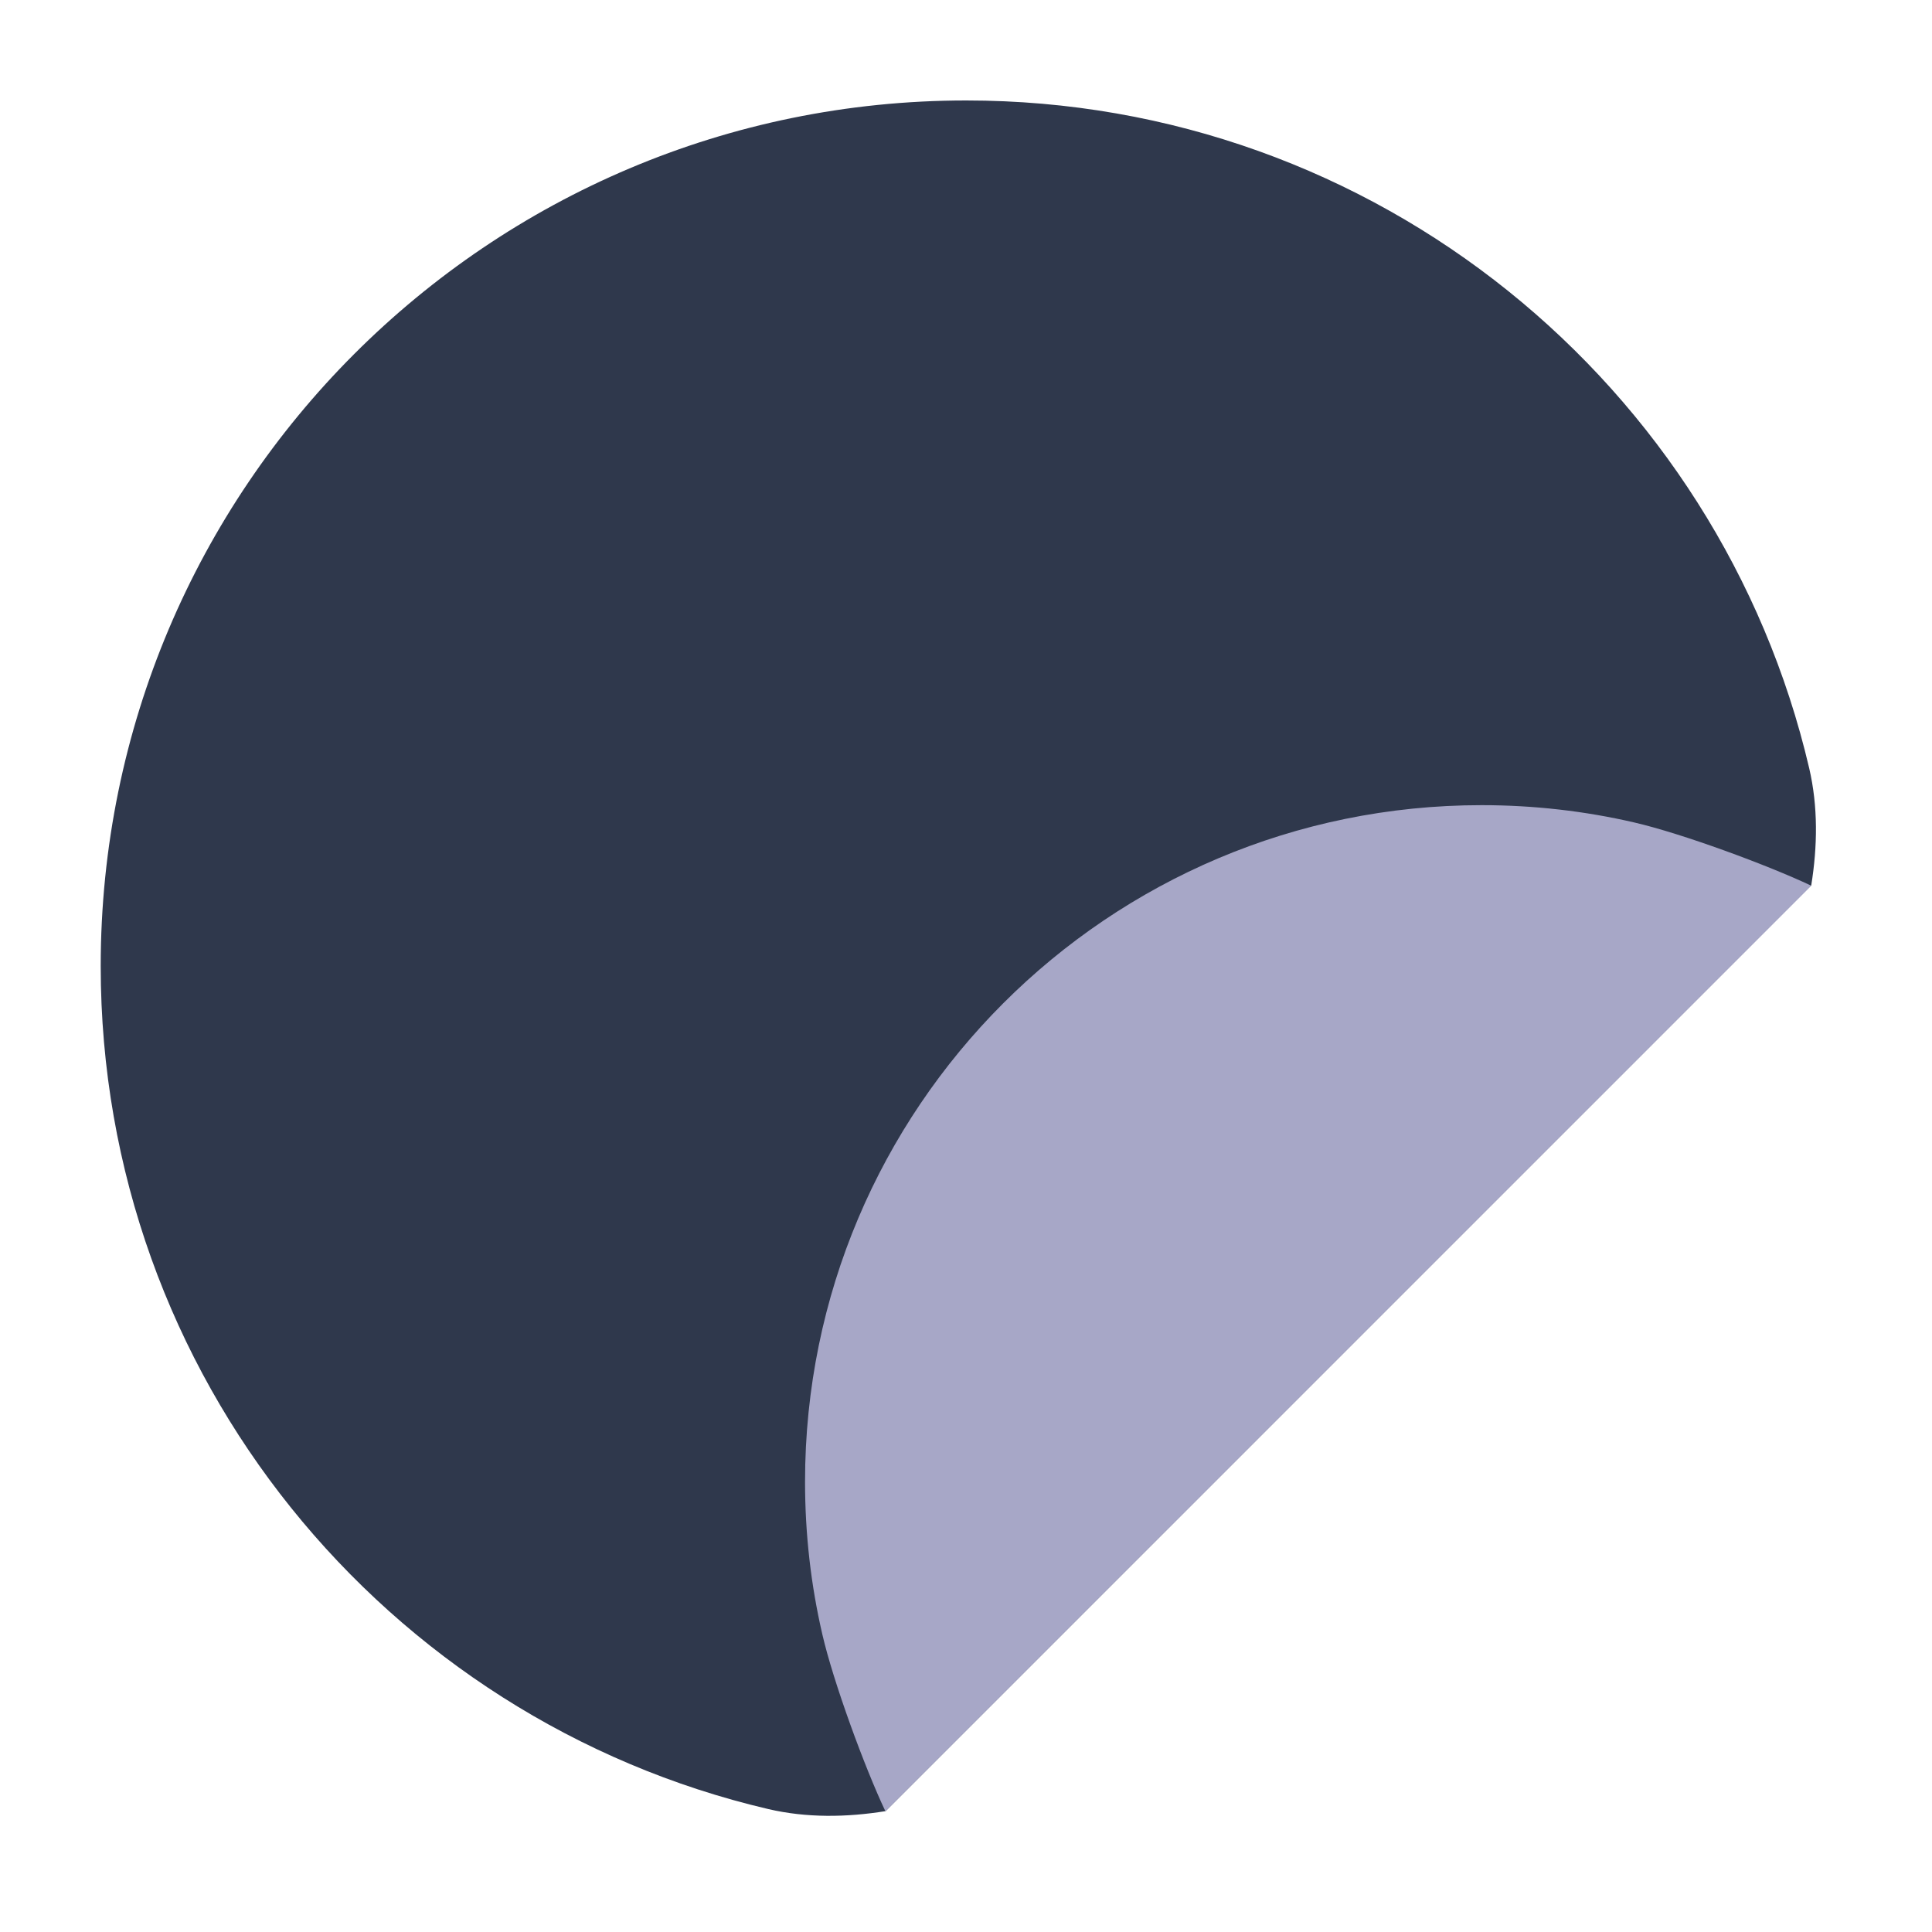 <svg width="16" height="16" viewBox="0 0 16 16" fill="none" xmlns="http://www.w3.org/2000/svg">
<path d="M8.002 0.832C11.398 0.832 14.242 3.192 14.983 6.362C15.057 6.68 15.052 7.01 15 7.332L7.334 14.999C7.011 15.051 6.681 15.056 6.363 14.982C3.194 14.24 0.834 11.396 0.834 8.001C0.834 4.042 4.043 0.832 8.002 0.832Z" fill="#2F384C"/>
<path d="M15 7.335C14.641 7.165 13.928 6.902 13.533 6.811C13.127 6.717 12.704 6.668 12.27 6.668C9.175 6.668 6.667 9.177 6.667 12.271C6.667 12.706 6.716 13.128 6.81 13.534C6.901 13.93 7.163 14.643 7.333 15.001L15 7.335Z" fill="#A7A7C7"/>
</svg>
